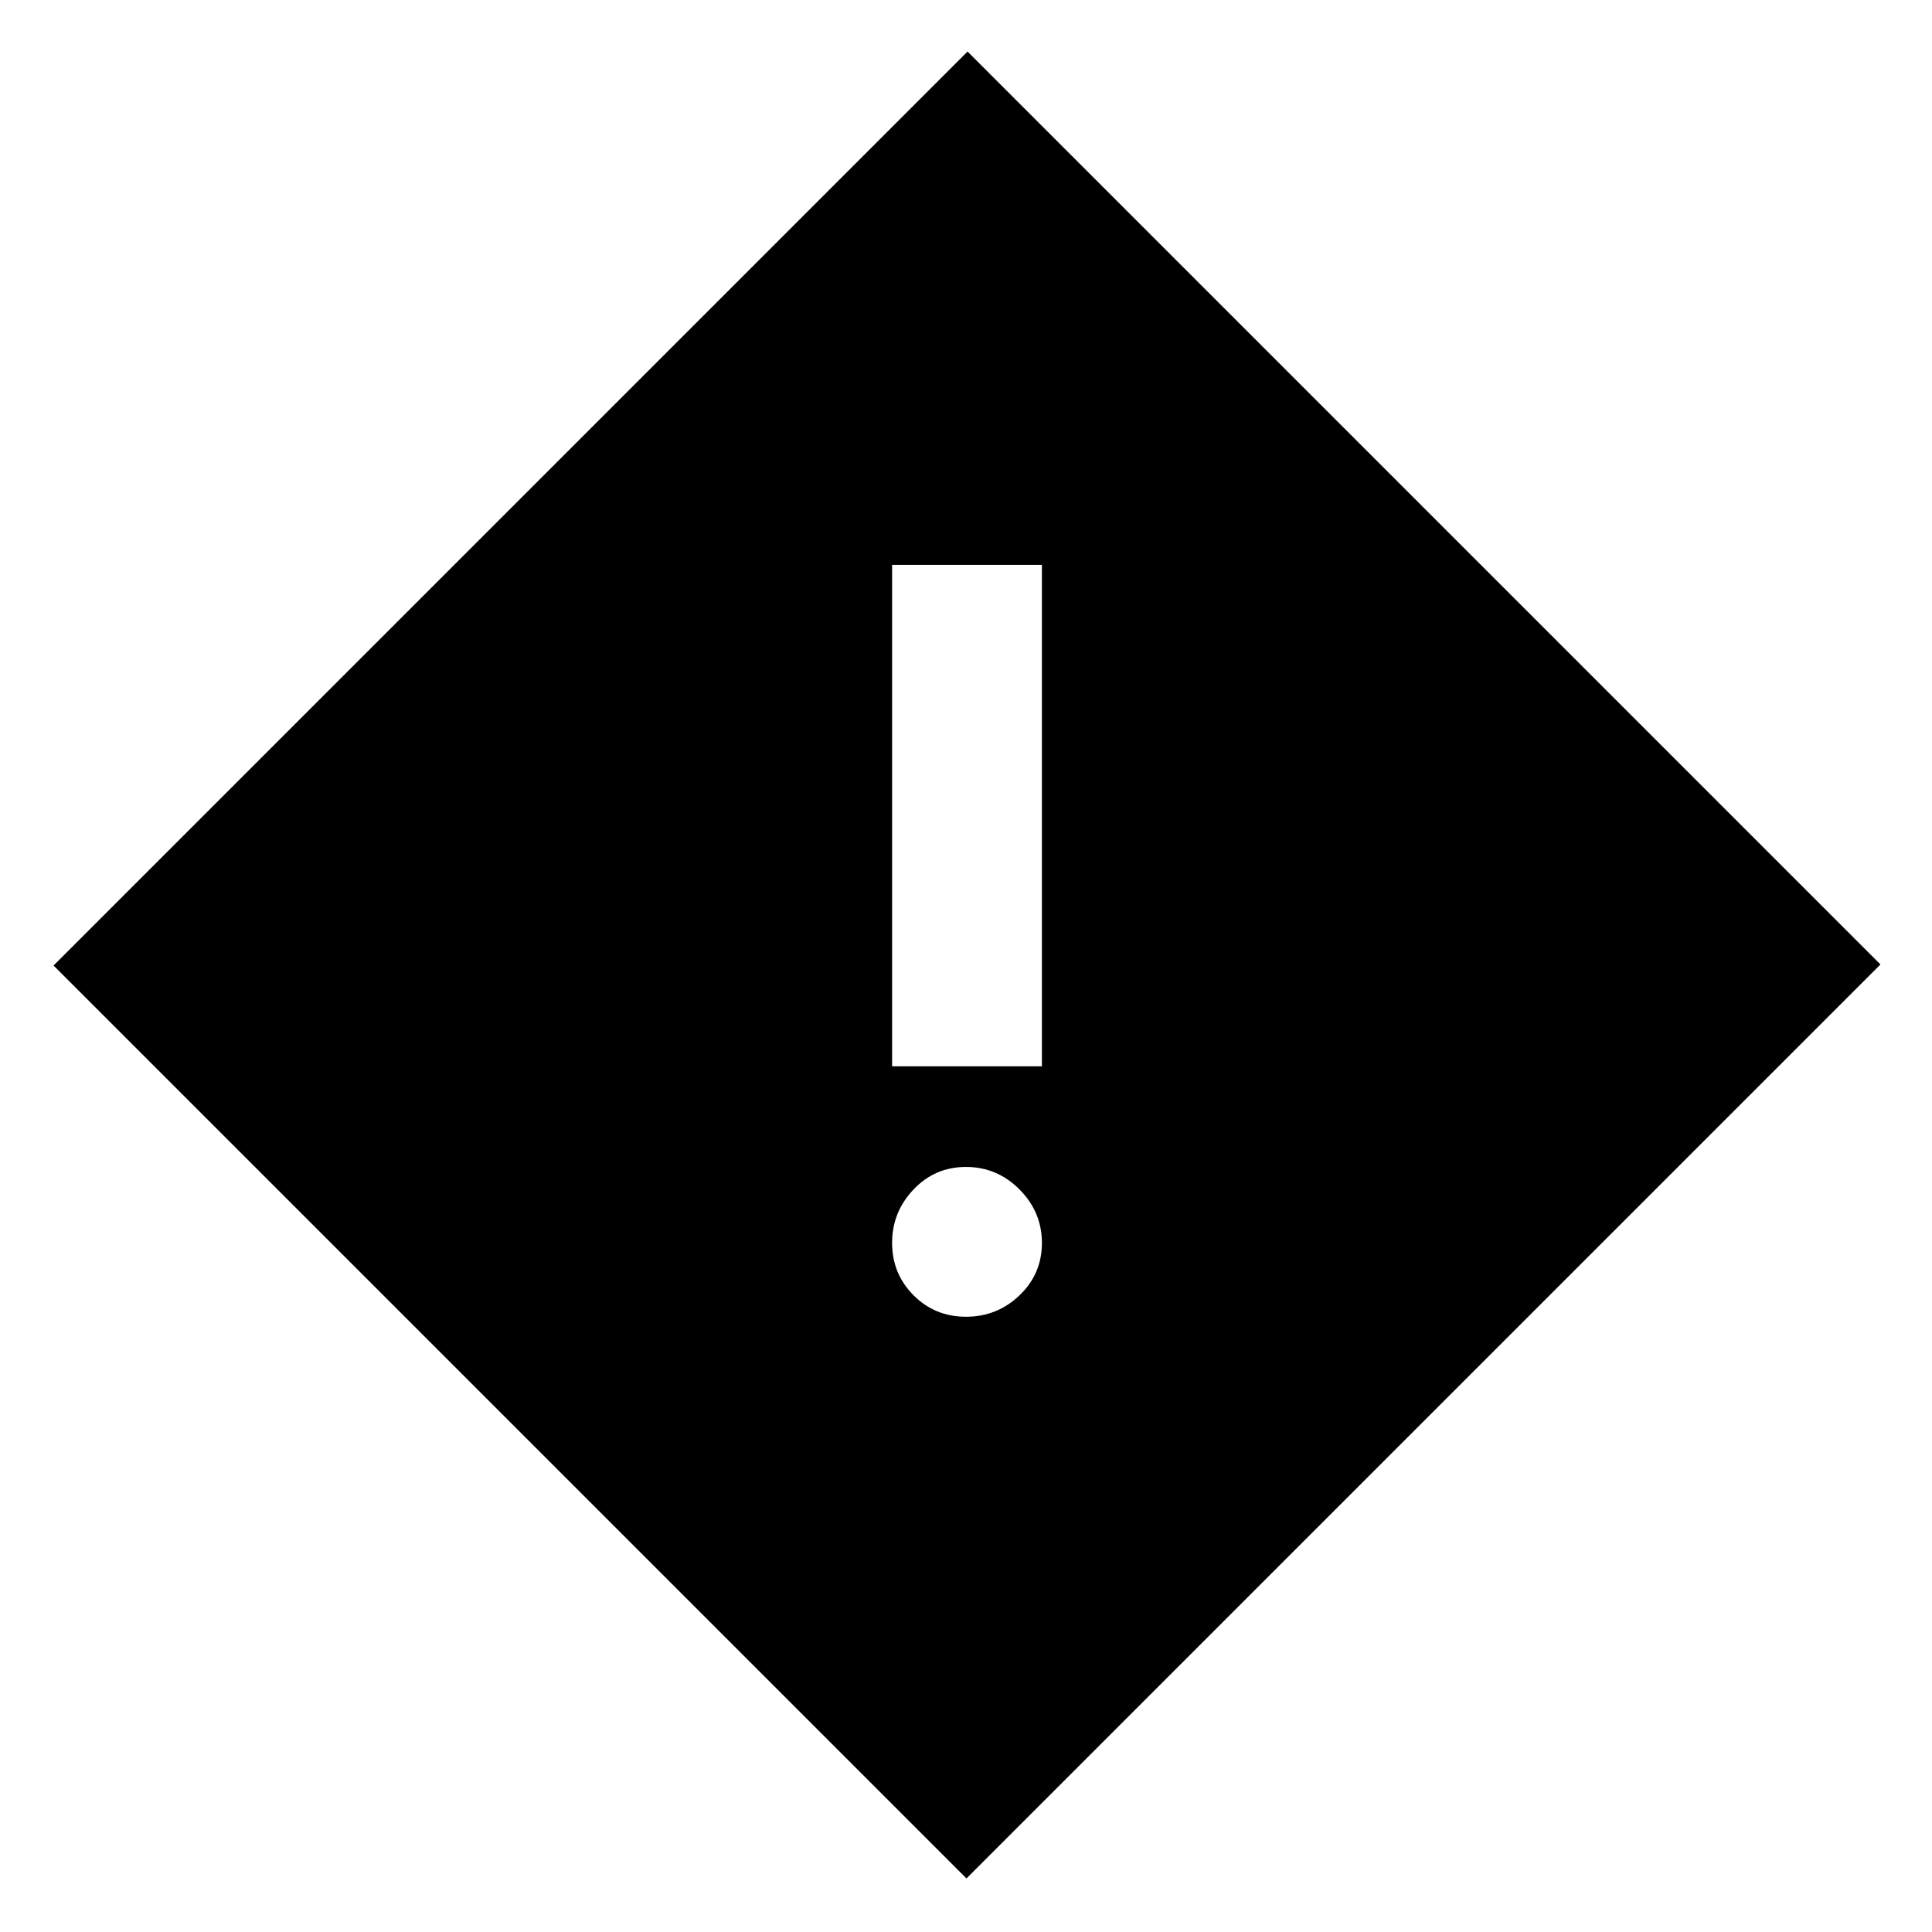 <svg xmlns="http://www.w3.org/2000/svg" height="48" viewBox="0 -960 960 960" width="48"><path d="M443.28-430.15h74.44v-249.18h-74.44v249.18ZM480-305.72q15.47 0 26.59-10.64 11.13-10.64 11.13-26.02 0-15.39-11.13-26.58-11.12-11.19-26.59-11.19t-26.09 11.21q-10.63 11.21-10.63 26.52 0 15.31 10.63 26.01 10.62 10.69 26.09 10.69Zm.24 279.11L26.61-480.24l454.15-454.15 453.63 453.63L480.24-26.61Z"/></svg>